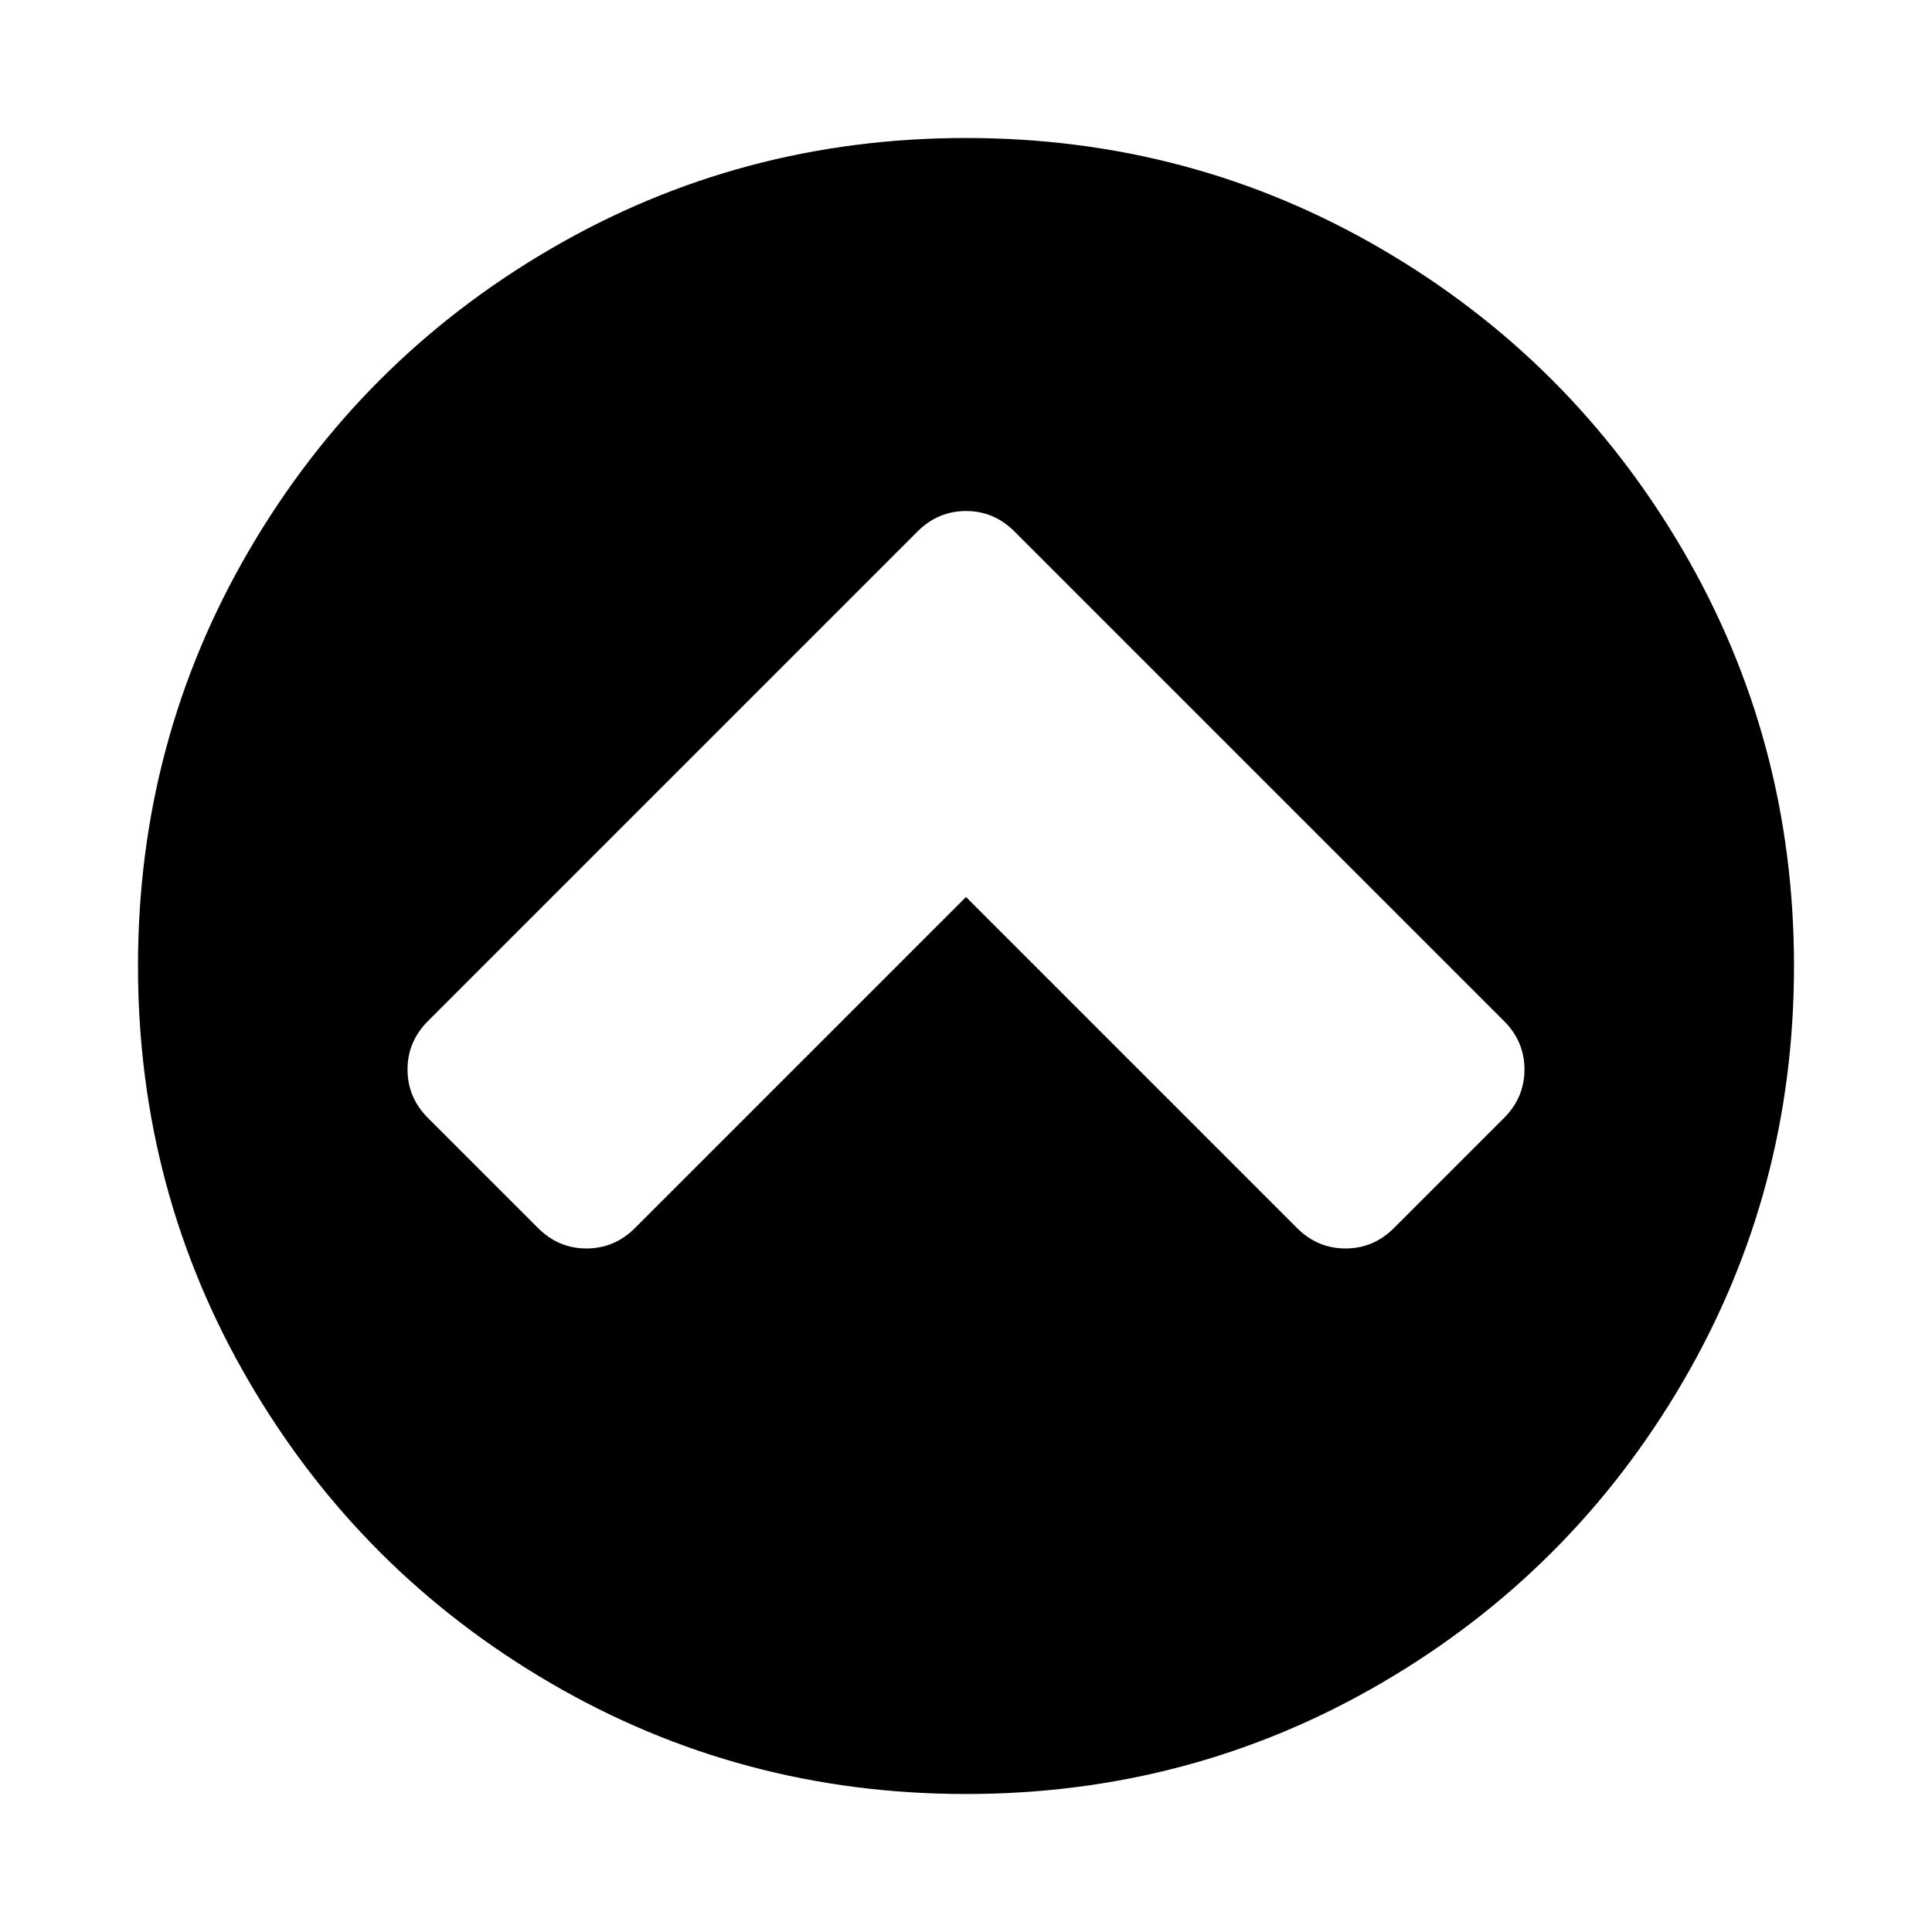 <svg xmlns="http://www.w3.org/2000/svg" x="0px" y="0px" viewBox="596 -596 1792 1792" style="enable-background:new 596 -596 1792 1792;">
<path d="M1844,562c-17.3,0-32.3-6.3-45-19l-307-307l-307,307c-12.7,12.7-27.7,19-45,19s-32.3-6.3-45-19L993,441
	c-12.7-12.7-19-27.7-19-45s6.3-32.3,19-45l454-454c12.7-12.7,27.7-19,45-19c17.3,0,32.3,6.3,45,19l454,454c12.7,12.7,19,27.7,19,45
	s-6.3,32.3-19,45l-102,102C1876.3,555.7,1861.3,562,1844,562z M2157-85.5c-68.7-117.7-161.8-210.8-279.5-279.5S1631.3-468,1492-468
	s-267.8,34.3-385.5,103S895.7-203.2,827-85.5S724,160.7,724,300s34.3,267.8,103,385.5S988.8,896.3,1106.5,965s246.2,103,385.5,103
	s267.8-34.3,385.5-103s210.8-161.8,279.5-279.5c68.7-117.7,103-246.2,103-385.5S2225.7,32.2,2157-85.5z"/>
</svg>
